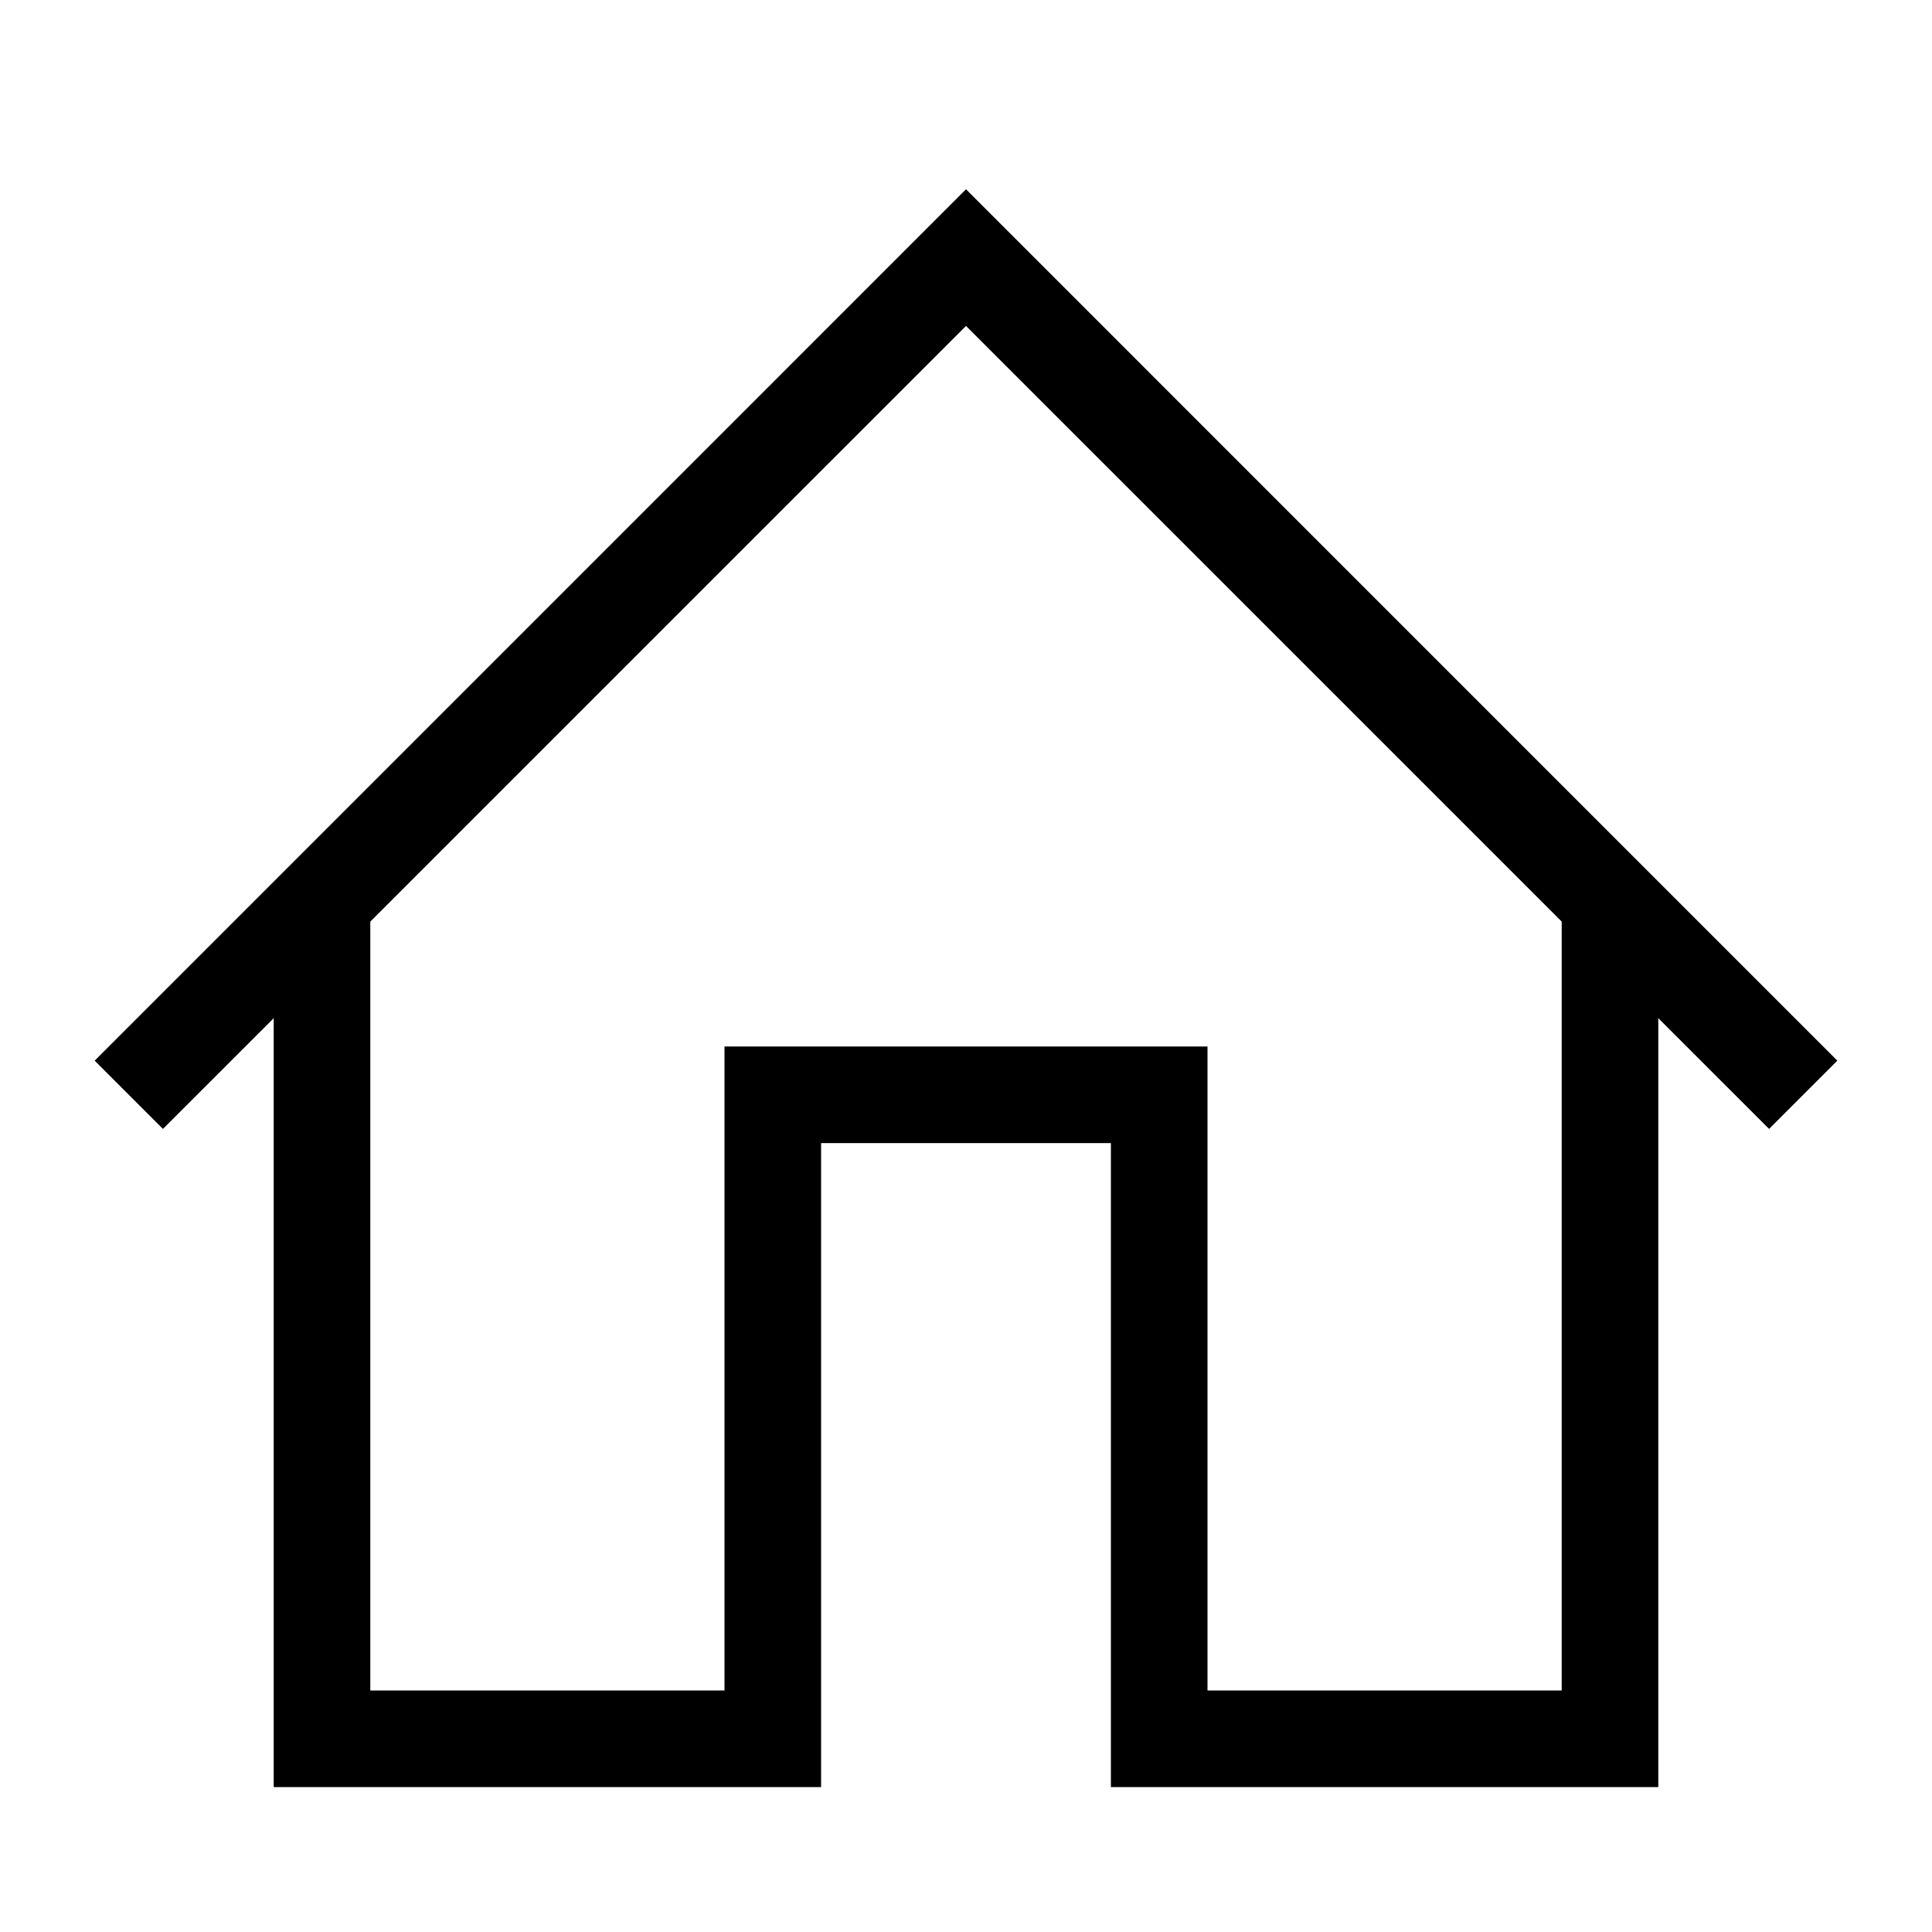 <svg width="30" height="30" viewBox="0 0 30 30" fill="none" xmlns="http://www.w3.org/2000/svg">
<path fill-rule="evenodd" clip-rule="evenodd" d="M15 2.939L28.53 16.47L27.47 17.53L15 5.061L2.53 17.53L1.47 16.47L15 2.939Z" fill="black"/>
<path fill-rule="evenodd" clip-rule="evenodd" d="M5.75 26.25V14H4.25V27.75H12.75V17.75H17.25V27.75H25.75V14H24.25V26.25H18.75V16.25H11.25V26.25H5.75Z" fill="black"/>
</svg>

